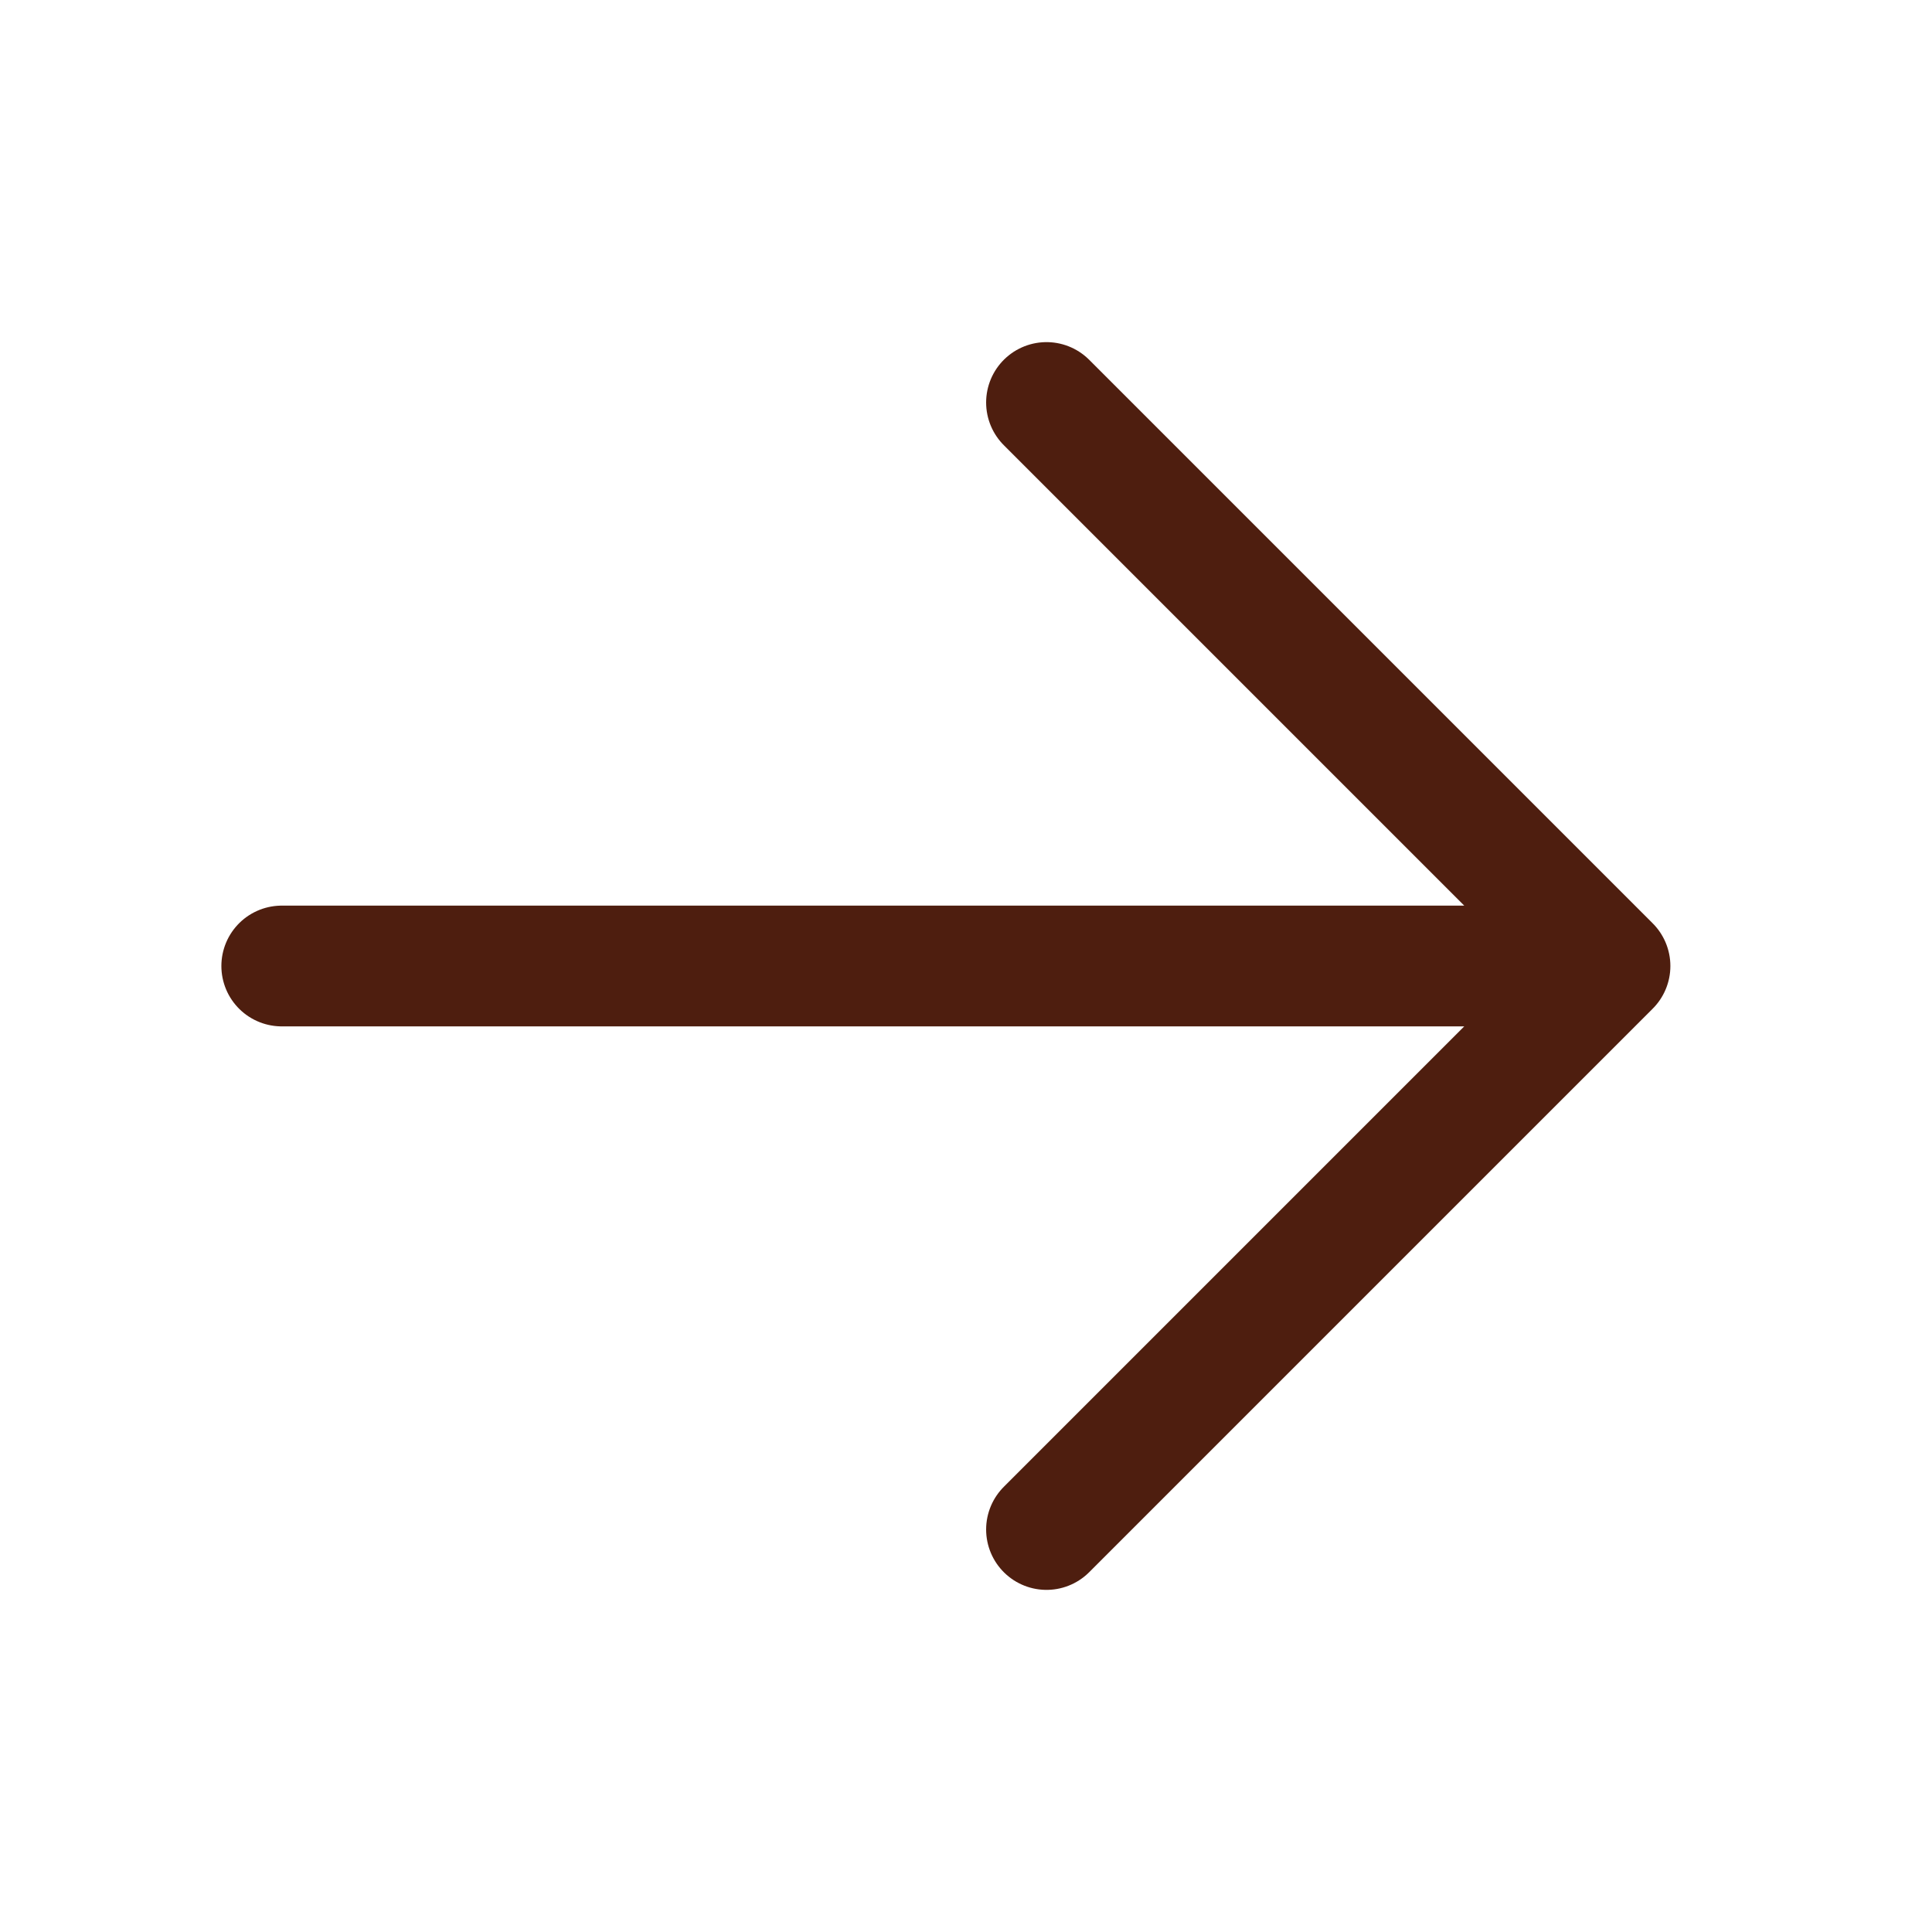 <svg width="24" height="24" viewBox="0 0 24 24" fill="none" xmlns="http://www.w3.org/2000/svg">
  <path d="M3.5 12H20M20 12L13 5M20 12L13 19" stroke="#4E1E0F" stroke-width="1.5" stroke-linecap="round" stroke-linejoin="round" />
</svg>
